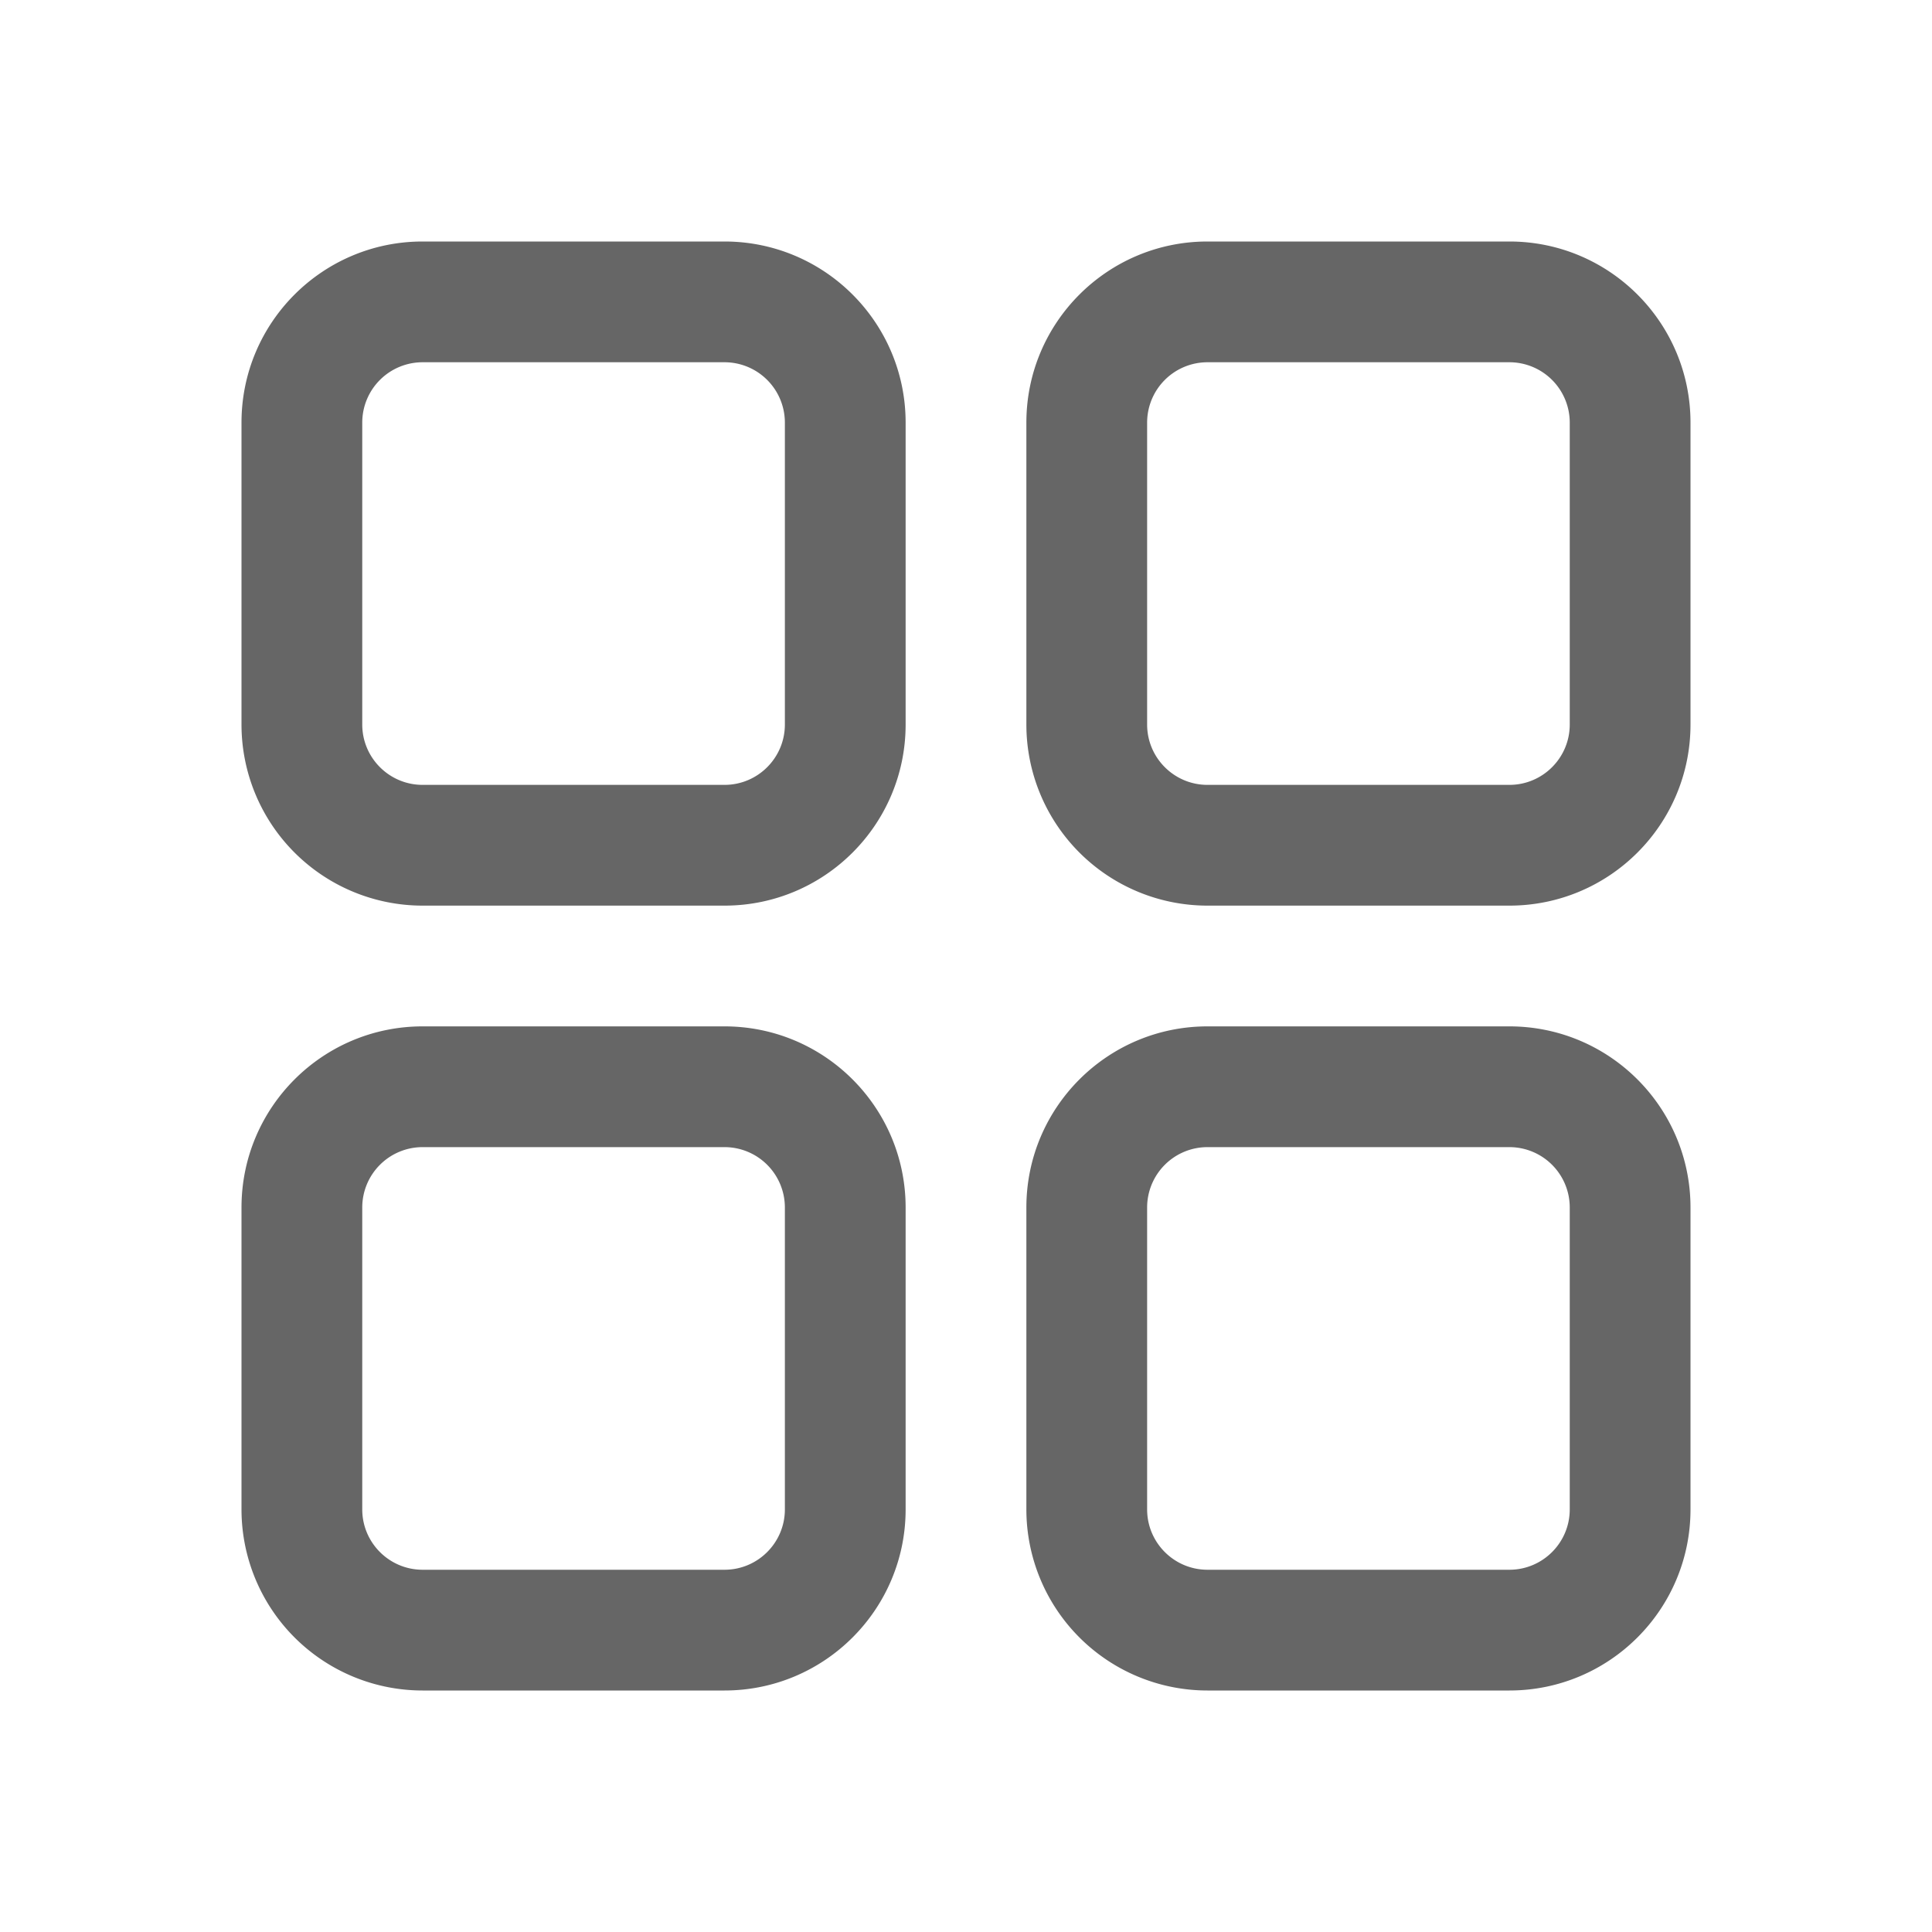 <svg xmlns="http://www.w3.org/2000/svg" xmlns:xlink="http://www.w3.org/1999/xlink" width="20" height="20" viewBox="0 0 20 20">
    <defs>
        <path id="a" d="M1.875 0H5c1.036 0 1.875.84 1.875 1.875V5c0 1.036-.84 1.875-1.875 1.875H1.875A1.875 1.875 0 0 1 0 5V1.875C0 .839.84 0 1.875 0zm0 1.25a.625.625 0 0 0-.625.625V5c0 .345.28.625.625.625H5c.345 0 .625-.28.625-.625V1.875A.625.625 0 0 0 5 1.25H1.875zm0 6.875H5c1.036 0 1.875.84 1.875 1.875v3.125C6.875 14.161 6.035 15 5 15H1.875A1.875 1.875 0 0 1 0 13.125V10c0-1.036.84-1.875 1.875-1.875zm0 1.25A.625.625 0 0 0 1.25 10v3.125c0 .345.28.625.625.625H5c.345 0 .625-.28.625-.625V10A.625.625 0 0 0 5 9.375H1.875zM10 0h3.125C14.161 0 15 .84 15 1.875V5c0 1.036-.84 1.875-1.875 1.875H10A1.875 1.875 0 0 1 8.125 5V1.875C8.125.839 8.965 0 10 0zm0 1.25a.625.625 0 0 0-.625.625V5c0 .345.28.625.625.625h3.125c.345 0 .625-.28.625-.625V1.875a.625.625 0 0 0-.625-.625H10zm0 6.875h3.125C14.161 8.125 15 8.965 15 10v3.125C15 14.161 14.16 15 13.125 15H10a1.875 1.875 0 0 1-1.875-1.875V10c0-1.036.84-1.875 1.875-1.875zm0 1.25a.625.625 0 0 0-.625.625v3.125c0 .345.28.625.625.625h3.125c.345 0 .625-.28.625-.625V10a.625.625 0 0 0-.625-.625H10z"/>
    </defs>
    <use fill="#666" fill-rule="nonzero" transform="translate(2.5 2.5)" xlink:href="#a"/>
</svg>
